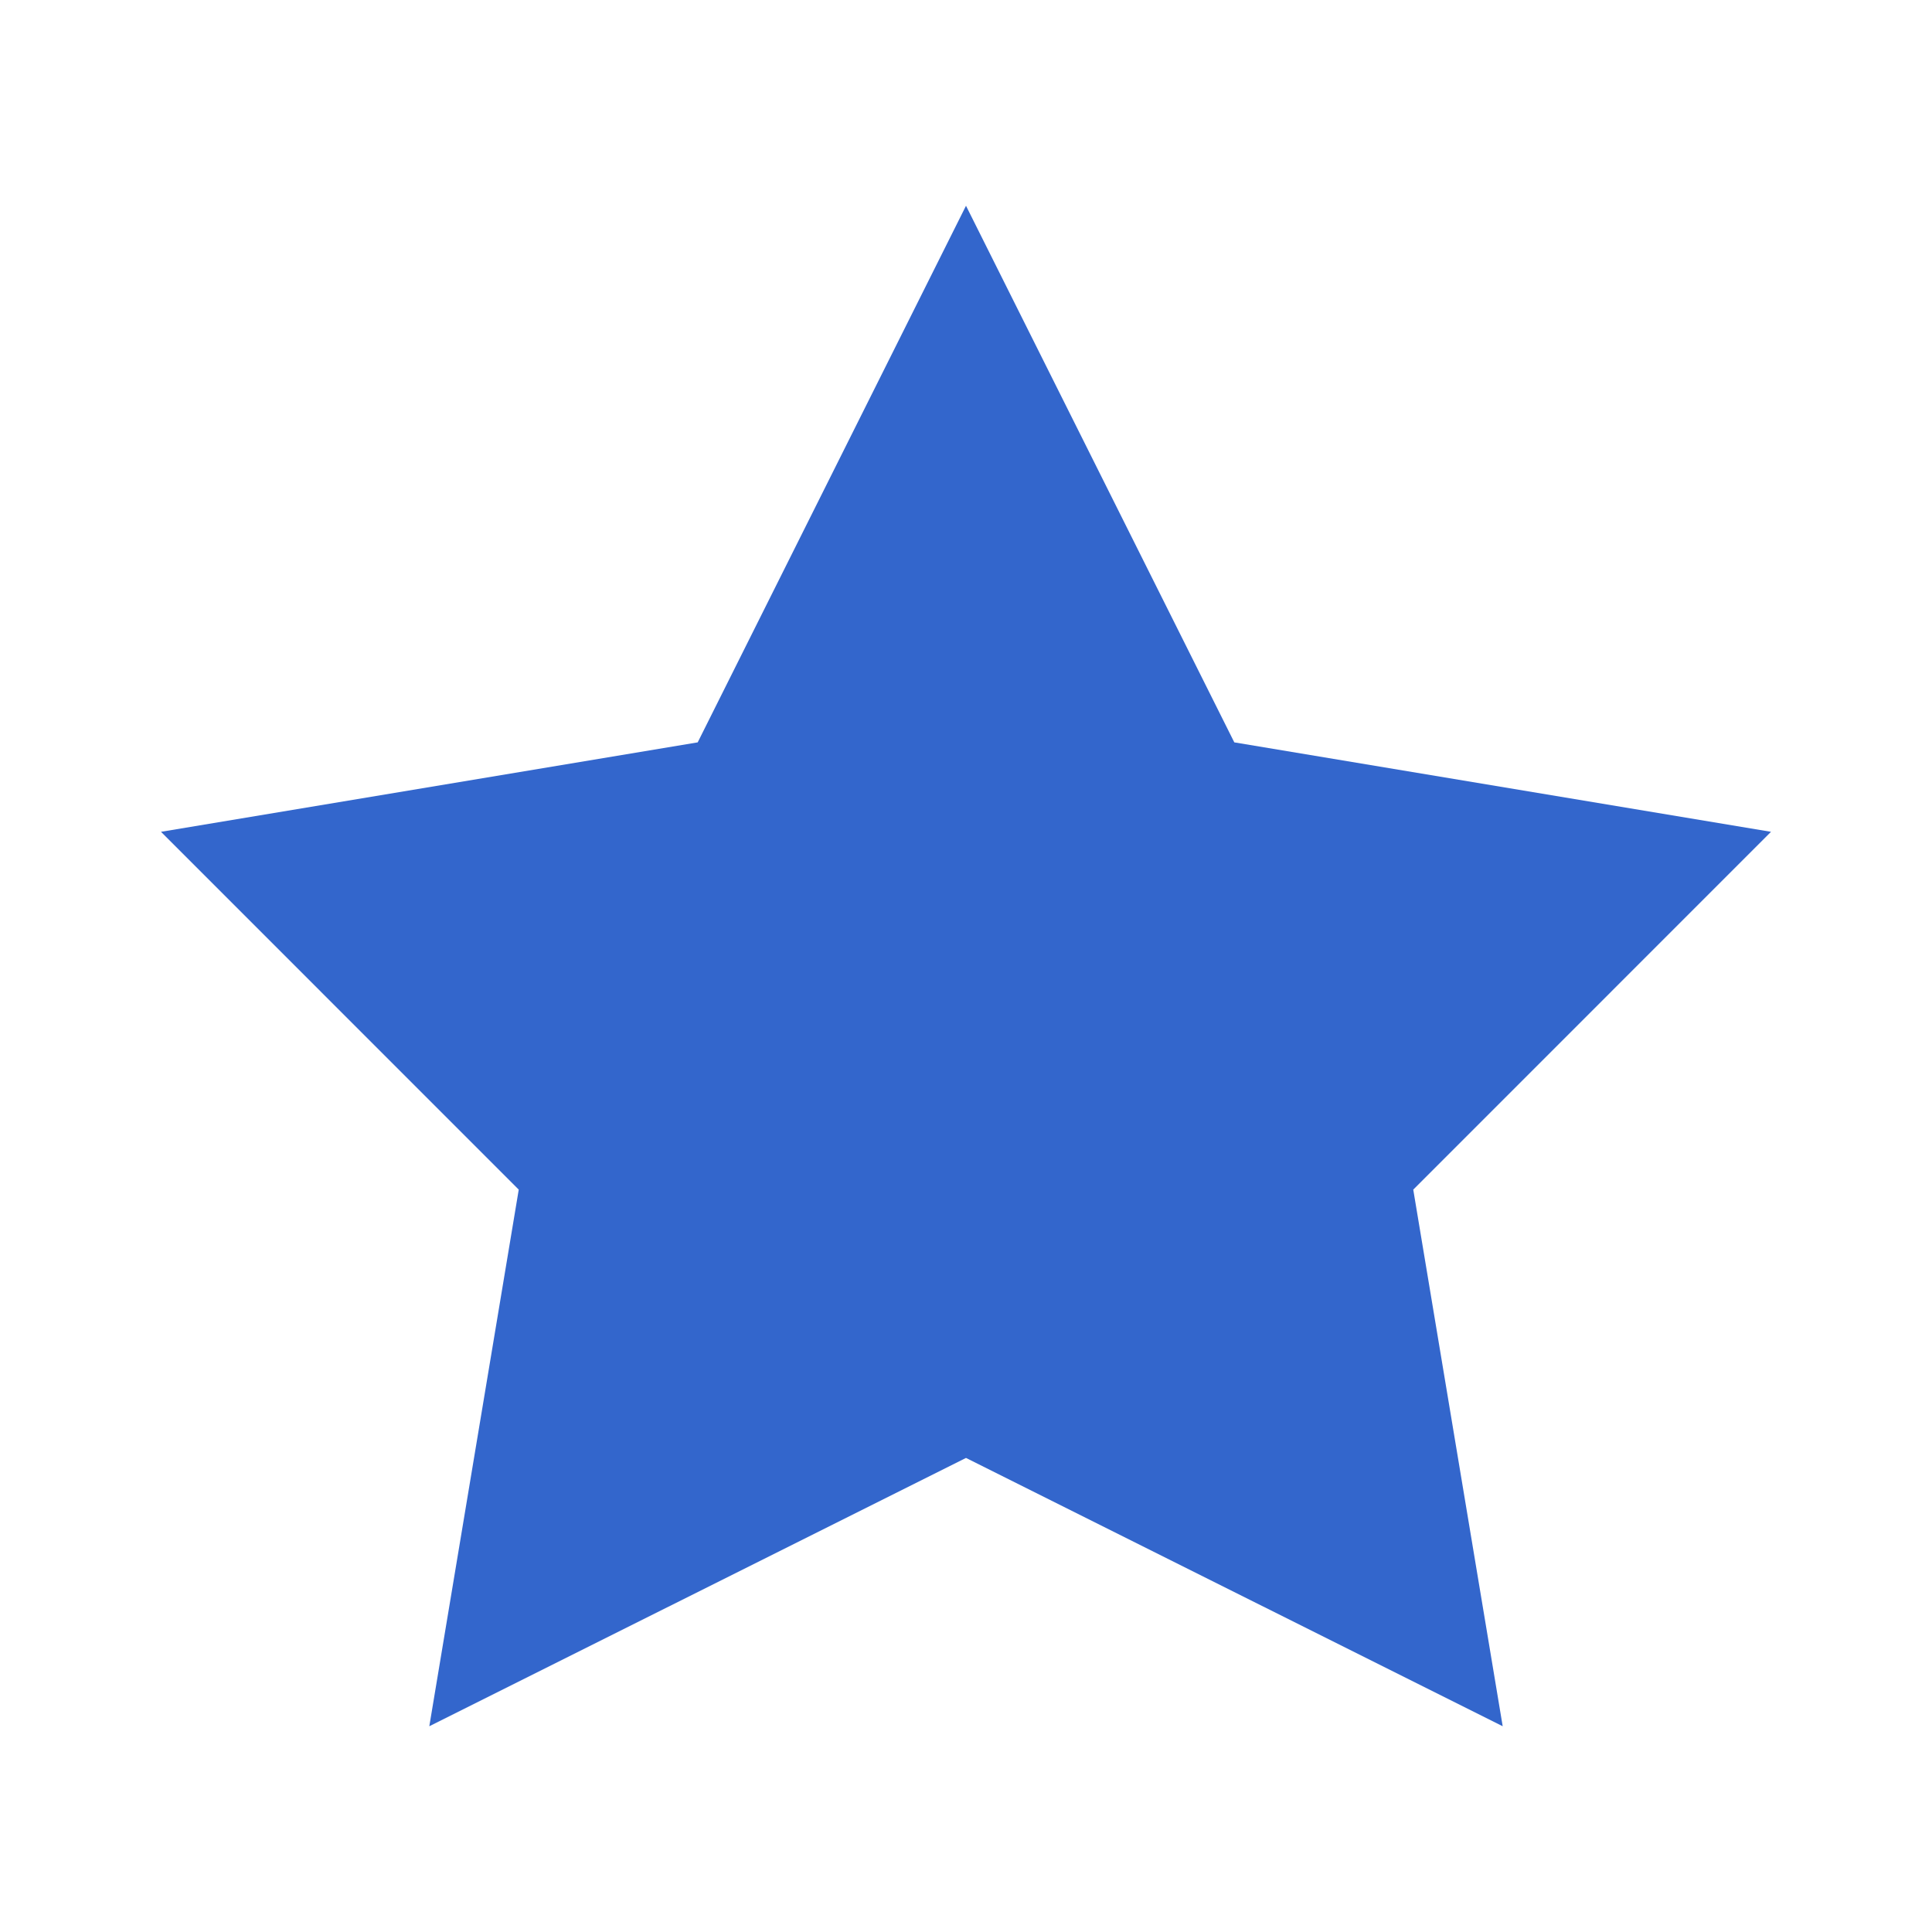 <?xml version="1.0" encoding="UTF-8" standalone="no"?>
<svg
   xmlns:dc="http://purl.org/dc/elements/1.1/"
   xmlns:cc="http://creativecommons.org/ns#"
   xmlns:rdf="http://www.w3.org/1999/02/22-rdf-syntax-ns#"
   xmlns:svg="http://www.w3.org/2000/svg"
   xmlns="http://www.w3.org/2000/svg"
   version="1.1"
   id="Layer_1"
   x="0px"
   y="0px"
   viewBox="0 0 24 24"
   enable-background="new 0 0 24 24"
   xml:space="preserve"><defs
     id="defs7" /><path
     d="M 22,10.333 15.333,9.222 12,2.556 8.667,9.222 2,10.333 6.444,14.778 5.333,21.444 12,18.111 18.667,21.444 17.556,14.778 22,10.333 Z"
     id="path3"
     style="fill:#3366cc;fill-opacity:1" />
</svg>
